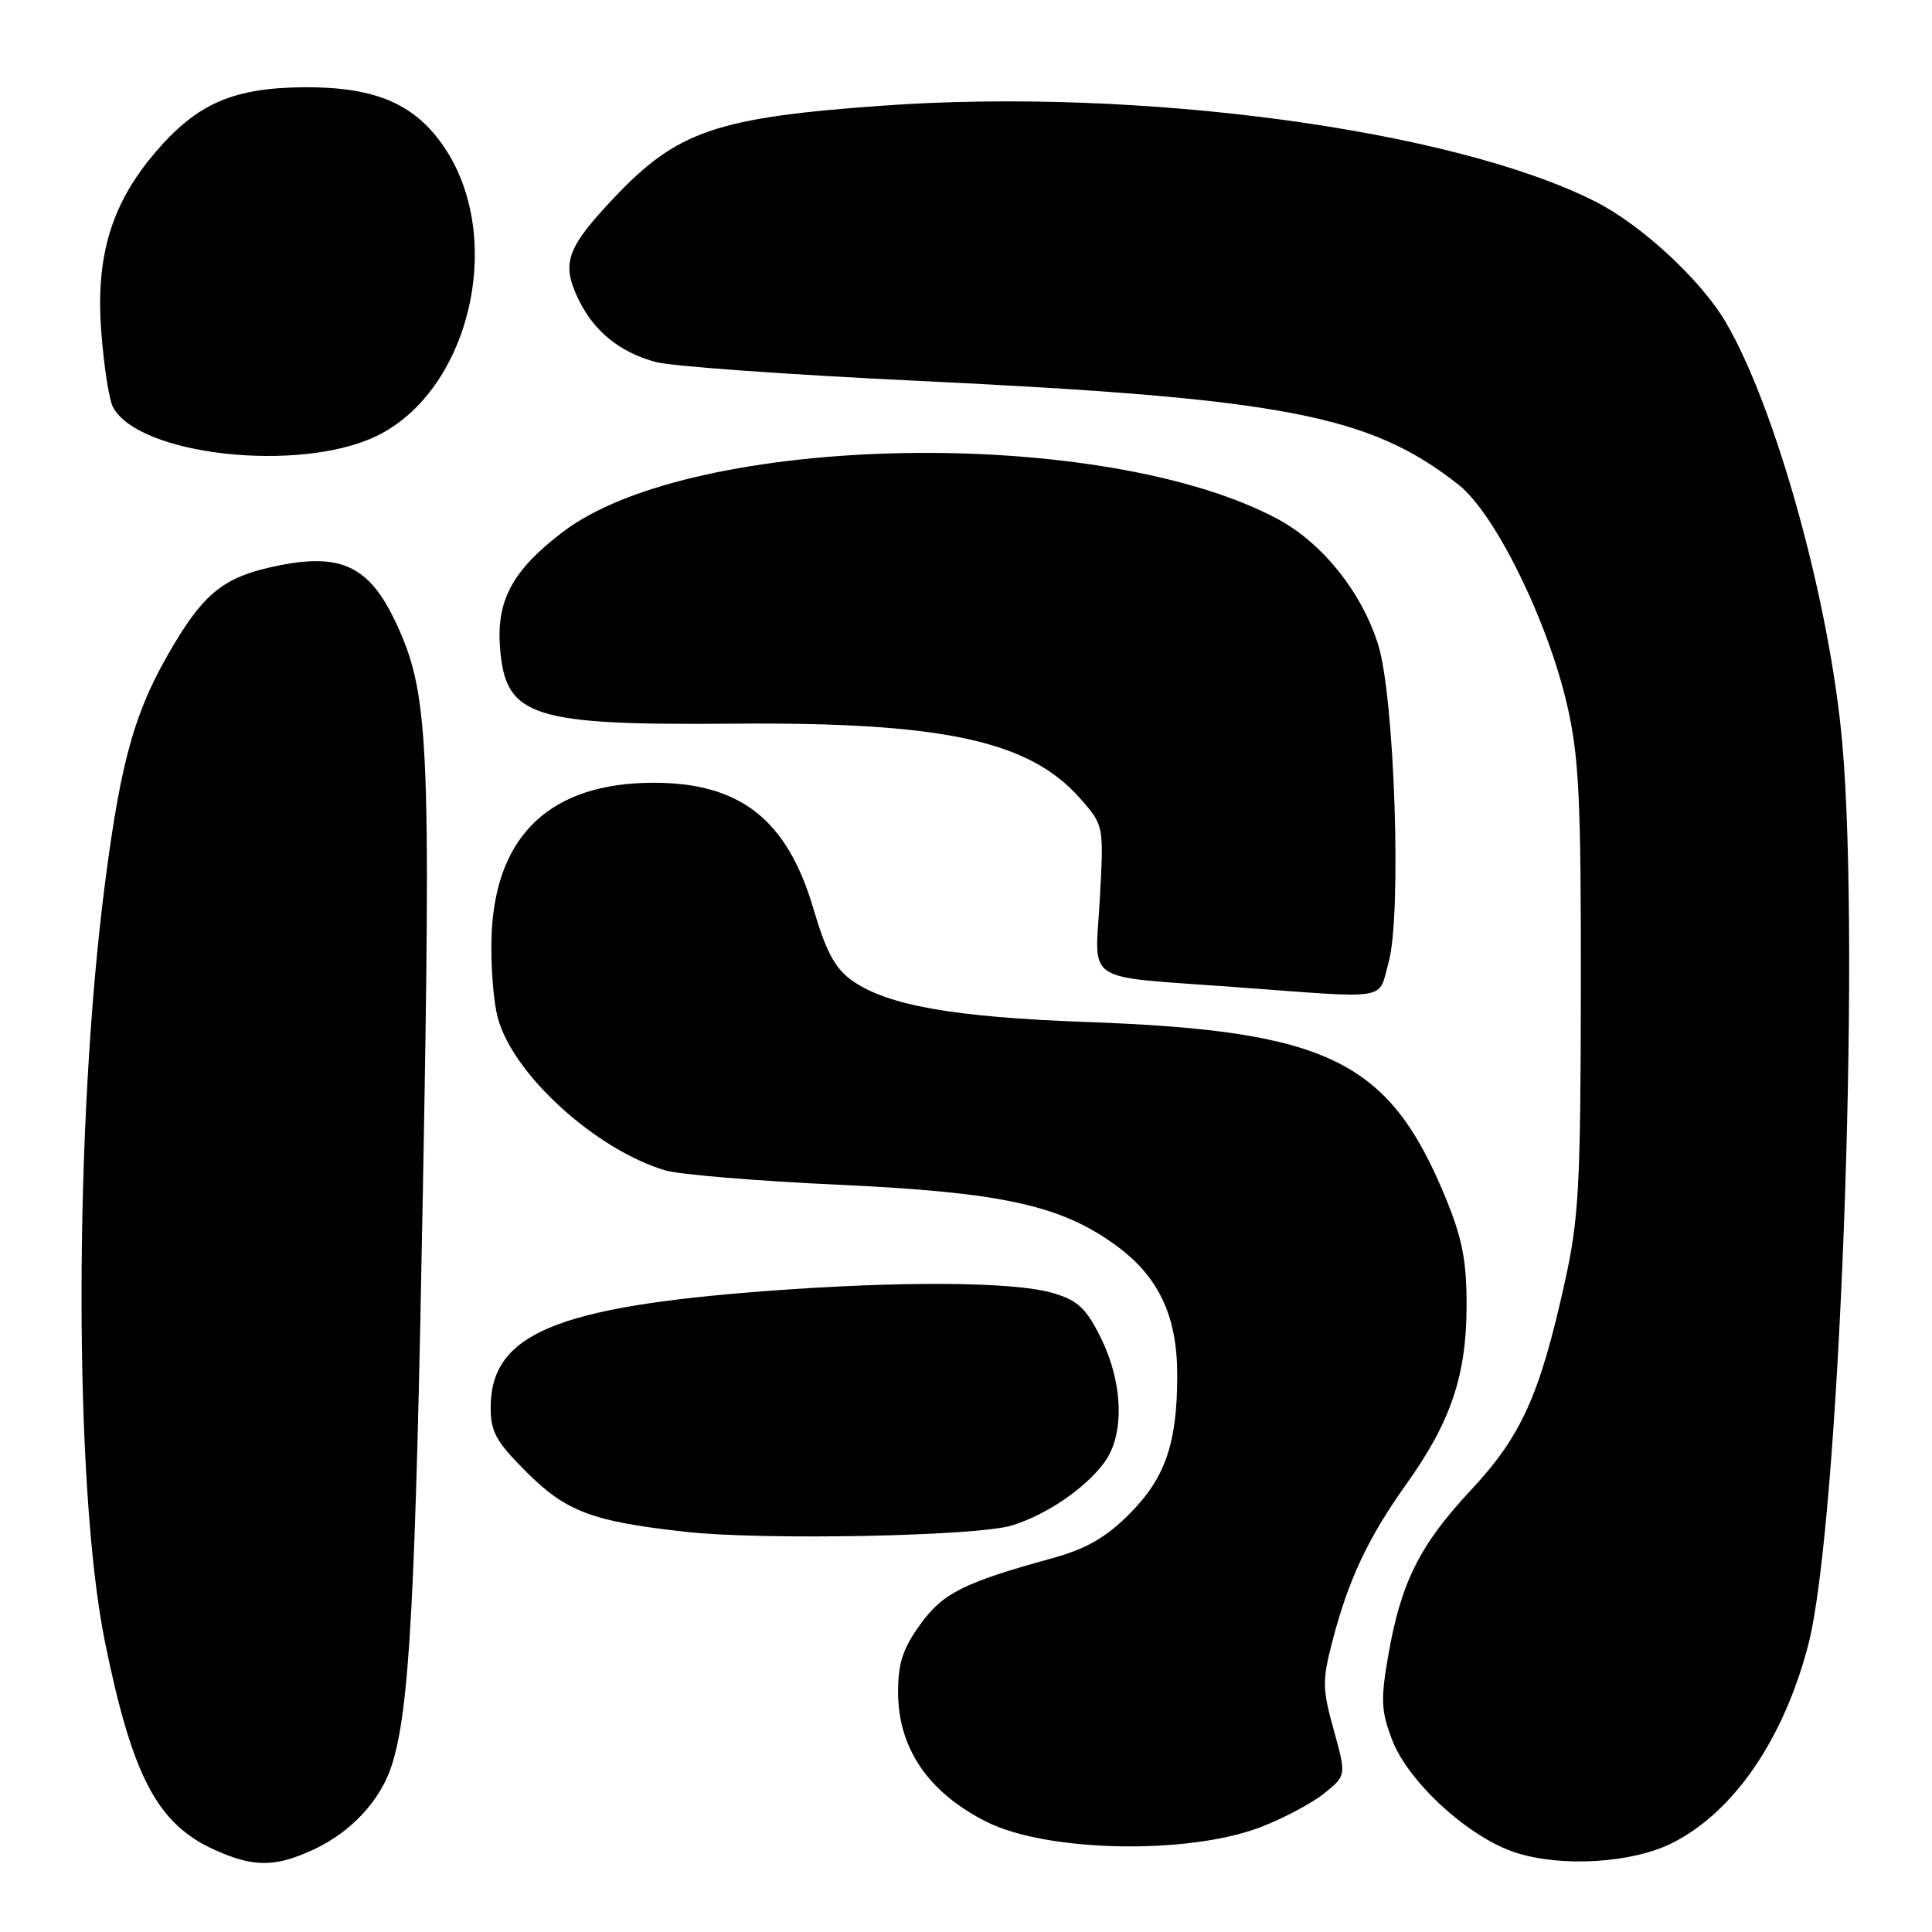 <?xml version="1.0" encoding="UTF-8" standalone="no"?>
<!DOCTYPE svg PUBLIC "-//W3C//DTD SVG 1.1//EN" "http://www.w3.org/Graphics/SVG/1.1/DTD/svg11.dtd" >
<svg xmlns="http://www.w3.org/2000/svg" xmlns:xlink="http://www.w3.org/1999/xlink" version="1.1" viewBox="0 0 256 256">
 <g >
 <path fill="currentColor"
d=" M 41.50 245.10 C 46.50 242.79 50.42 238.58 51.91 233.91 C 54.27 226.51 55.05 212.03 56.03 158.02 C 57.13 97.87 56.83 91.75 52.38 82.34 C 48.95 75.09 45.22 73.28 37.05 74.91 C 30.04 76.30 27.32 78.30 23.24 85.06 C 17.98 93.75 16.10 100.19 13.94 116.83 C 9.77 148.94 9.76 197.18 13.91 217.58 C 17.54 235.39 20.84 241.66 28.38 245.09 C 33.56 247.44 36.45 247.44 41.50 245.10 Z  M 221.66 244.17 C 229.78 240.03 236.32 230.48 239.59 218.00 C 243.70 202.33 246.58 126.28 244.11 98.45 C 242.46 79.81 235.33 54.07 228.67 42.69 C 225.39 37.10 217.48 29.78 211.38 26.70 C 192.48 17.15 151.00 11.57 116.95 14.00 C 94.92 15.58 89.74 17.35 81.37 26.20 C 75.11 32.82 74.37 34.87 76.57 39.50 C 78.63 43.86 82.08 46.68 86.94 47.98 C 88.97 48.53 104.55 49.65 121.56 50.46 C 170.23 52.80 181.50 54.97 193.28 64.24 C 198.09 68.02 205.12 82.32 207.67 93.50 C 209.23 100.30 209.50 105.93 209.47 131.00 C 209.44 157.27 209.20 161.54 207.32 170.00 C 204.01 184.93 201.56 190.32 194.90 197.45 C 188.13 204.69 185.63 209.69 183.96 219.31 C 182.93 225.20 183.00 226.72 184.46 230.53 C 186.61 236.16 194.65 243.50 200.86 245.49 C 206.98 247.46 216.39 246.86 221.66 244.17 Z  M 167.00 242.12 C 170.03 240.96 173.83 238.95 175.45 237.64 C 178.40 235.27 178.40 235.27 176.73 229.24 C 175.21 223.77 175.19 222.69 176.56 217.42 C 178.68 209.29 181.30 203.73 186.37 196.62 C 192.24 188.40 194.32 182.24 194.33 173.00 C 194.34 167.07 193.76 164.09 191.57 158.76 C 184.06 140.50 176.06 136.58 144.00 135.42 C 126.31 134.78 117.53 133.22 112.88 129.91 C 110.65 128.33 109.45 126.09 107.78 120.40 C 104.29 108.55 98.04 103.67 86.43 103.72 C 73.09 103.78 65.82 110.52 65.16 123.44 C 64.97 127.35 65.33 132.51 65.97 134.90 C 67.99 142.38 78.93 152.33 88.17 155.09 C 90.00 155.63 100.28 156.49 111.00 156.98 C 132.71 157.98 140.48 159.67 147.81 164.98 C 153.51 169.10 156.00 174.36 155.99 182.21 C 155.99 191.28 154.40 195.86 149.61 200.65 C 146.52 203.74 143.91 205.24 139.47 206.46 C 127.66 209.72 124.96 211.07 121.93 215.26 C 119.64 218.42 119.00 220.37 119.00 224.20 C 119.00 231.64 122.99 237.50 130.70 241.39 C 138.69 245.42 157.39 245.79 167.00 242.12 Z  M 134.12 202.12 C 138.76 200.66 143.77 197.23 146.32 193.80 C 149.04 190.12 148.84 183.27 145.84 177.22 C 143.90 173.32 142.81 172.30 139.50 171.33 C 134.38 169.82 119.31 169.72 101.52 171.07 C 73.68 173.17 65.08 176.78 65.02 186.39 C 65.00 189.72 65.69 190.98 69.75 195.04 C 75.02 200.30 78.39 201.58 90.80 202.97 C 101.04 204.12 129.57 203.56 134.12 202.12 Z  M 184.00 127.50 C 185.75 121.24 184.80 92.38 182.61 85.40 C 180.44 78.49 175.26 72.00 169.38 68.82 C 146.27 56.35 91.86 57.31 74.57 70.49 C 67.89 75.59 65.75 79.56 66.26 85.90 C 66.99 95.01 70.43 96.12 97.22 95.89 C 124.95 95.66 136.39 98.13 143.14 105.81 C 146.27 109.38 146.27 109.38 145.73 119.16 C 145.10 130.53 143.21 129.28 163.50 130.78 C 184.57 132.34 182.55 132.66 184.00 127.50 Z  M 49.78 57.83 C 62.28 51.89 67.07 31.48 58.79 19.40 C 54.93 13.76 49.73 11.54 40.50 11.56 C 30.97 11.60 26.15 13.67 20.62 20.14 C 14.78 26.96 12.67 33.89 13.41 43.84 C 13.75 48.43 14.45 52.98 14.98 53.96 C 18.39 60.33 39.55 62.68 49.78 57.83 Z "/>
</g>
</svg>